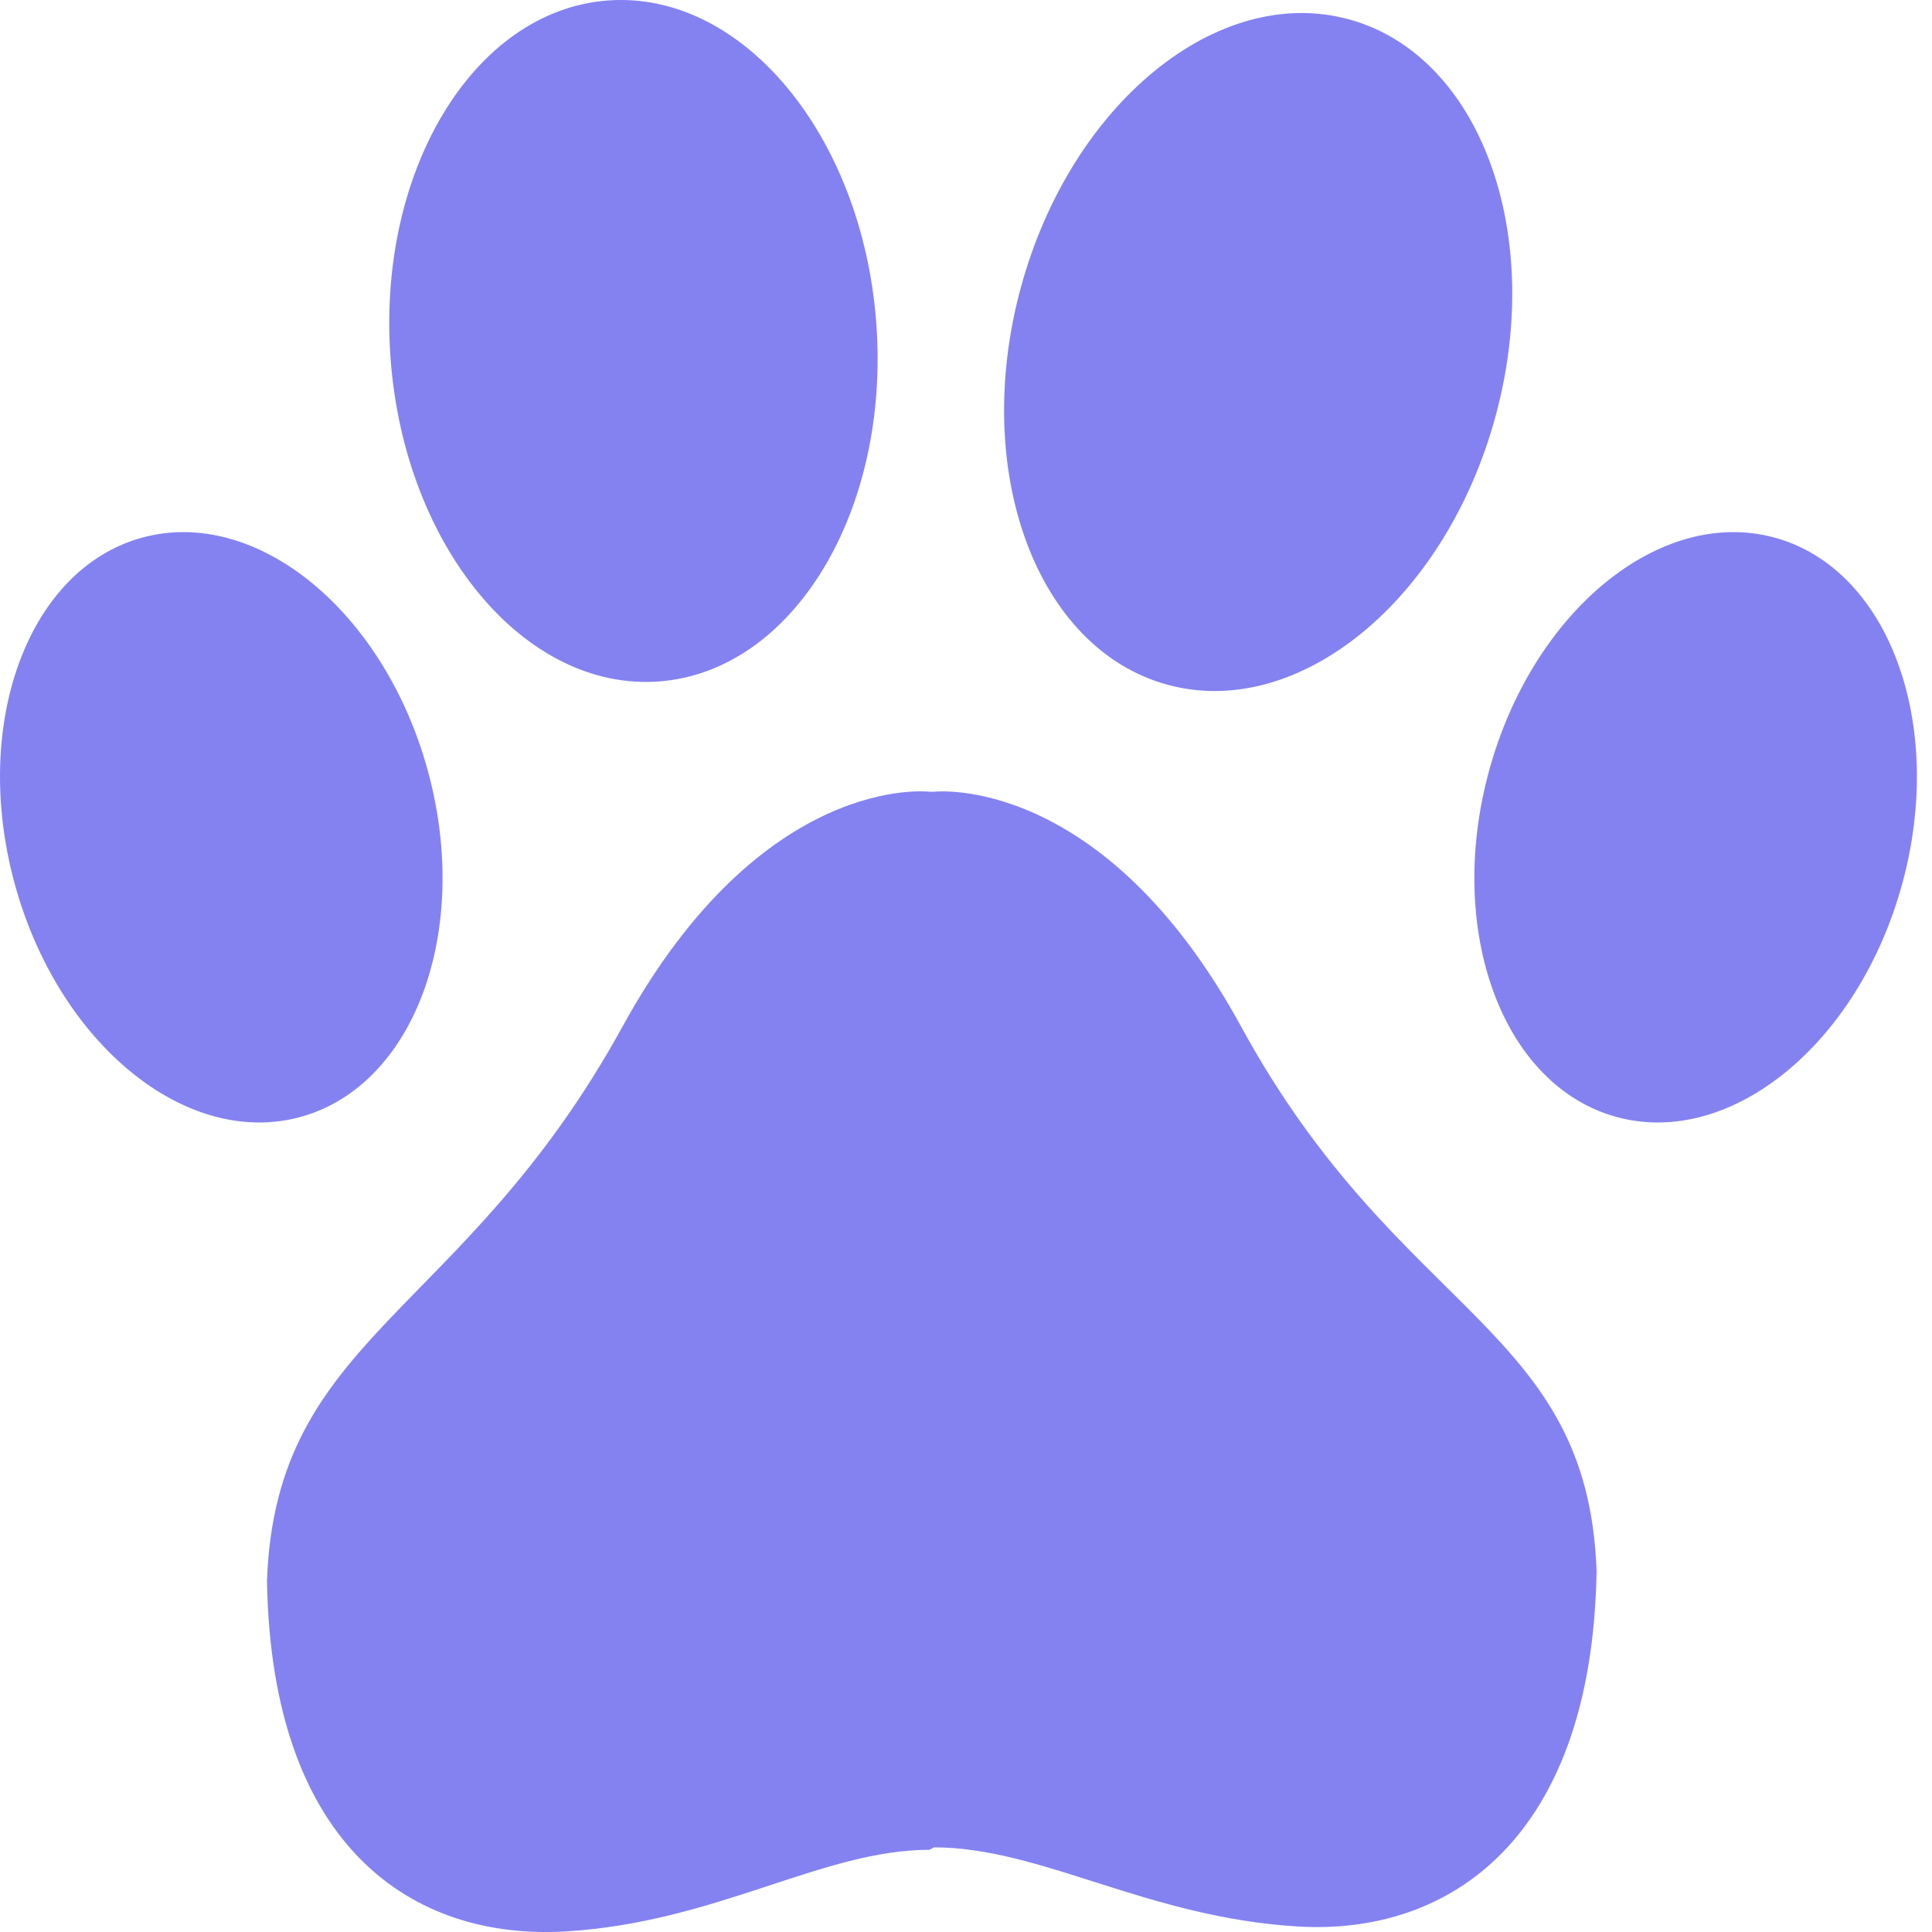 <svg width="31" height="31" viewBox="0 0 31 31" fill="none" xmlns="http://www.w3.org/2000/svg">
<path d="M25.618 25.207C25.548 29.502 23.26 31.055 20.831 30.912C18.401 30.768 16.712 29.642 14.986 29.642L14.916 29.681C13.191 29.681 11.501 30.847 9.072 30.991C6.643 31.134 4.354 29.658 4.284 25.364C4.425 21.421 7.429 21.131 9.988 16.473C12.24 12.372 14.916 12.704 14.916 12.704H14.986C14.986 12.704 17.685 12.389 19.915 16.473C22.461 21.137 25.477 21.264 25.618 25.207ZM10.578 10.934C12.729 10.771 14.288 8.193 14.06 5.176C13.831 2.159 11.901 -0.155 9.749 0.008C7.598 0.171 6.039 2.749 6.268 5.767C6.496 8.784 8.426 11.097 10.578 10.934ZM18.733 10.987C20.836 11.56 23.192 9.634 23.995 6.686C24.799 3.738 23.746 0.883 21.643 0.31C19.541 -0.263 17.184 1.662 16.381 4.61C15.577 7.559 16.63 10.413 18.733 10.987ZM28.474 8.626C26.643 8.127 24.592 9.803 23.892 12.371C23.192 14.938 24.109 17.424 25.94 17.923C27.771 18.422 29.823 16.746 30.523 14.178C31.223 11.611 30.305 9.125 28.474 8.626ZM6.866 12.371C6.166 9.803 4.114 8.127 2.283 8.626C0.452 9.125 -0.465 11.611 0.235 14.178C0.935 16.746 2.987 18.422 4.818 17.923C6.649 17.424 7.566 14.938 6.866 12.371Z" fill="#8482F1"/>
</svg>
